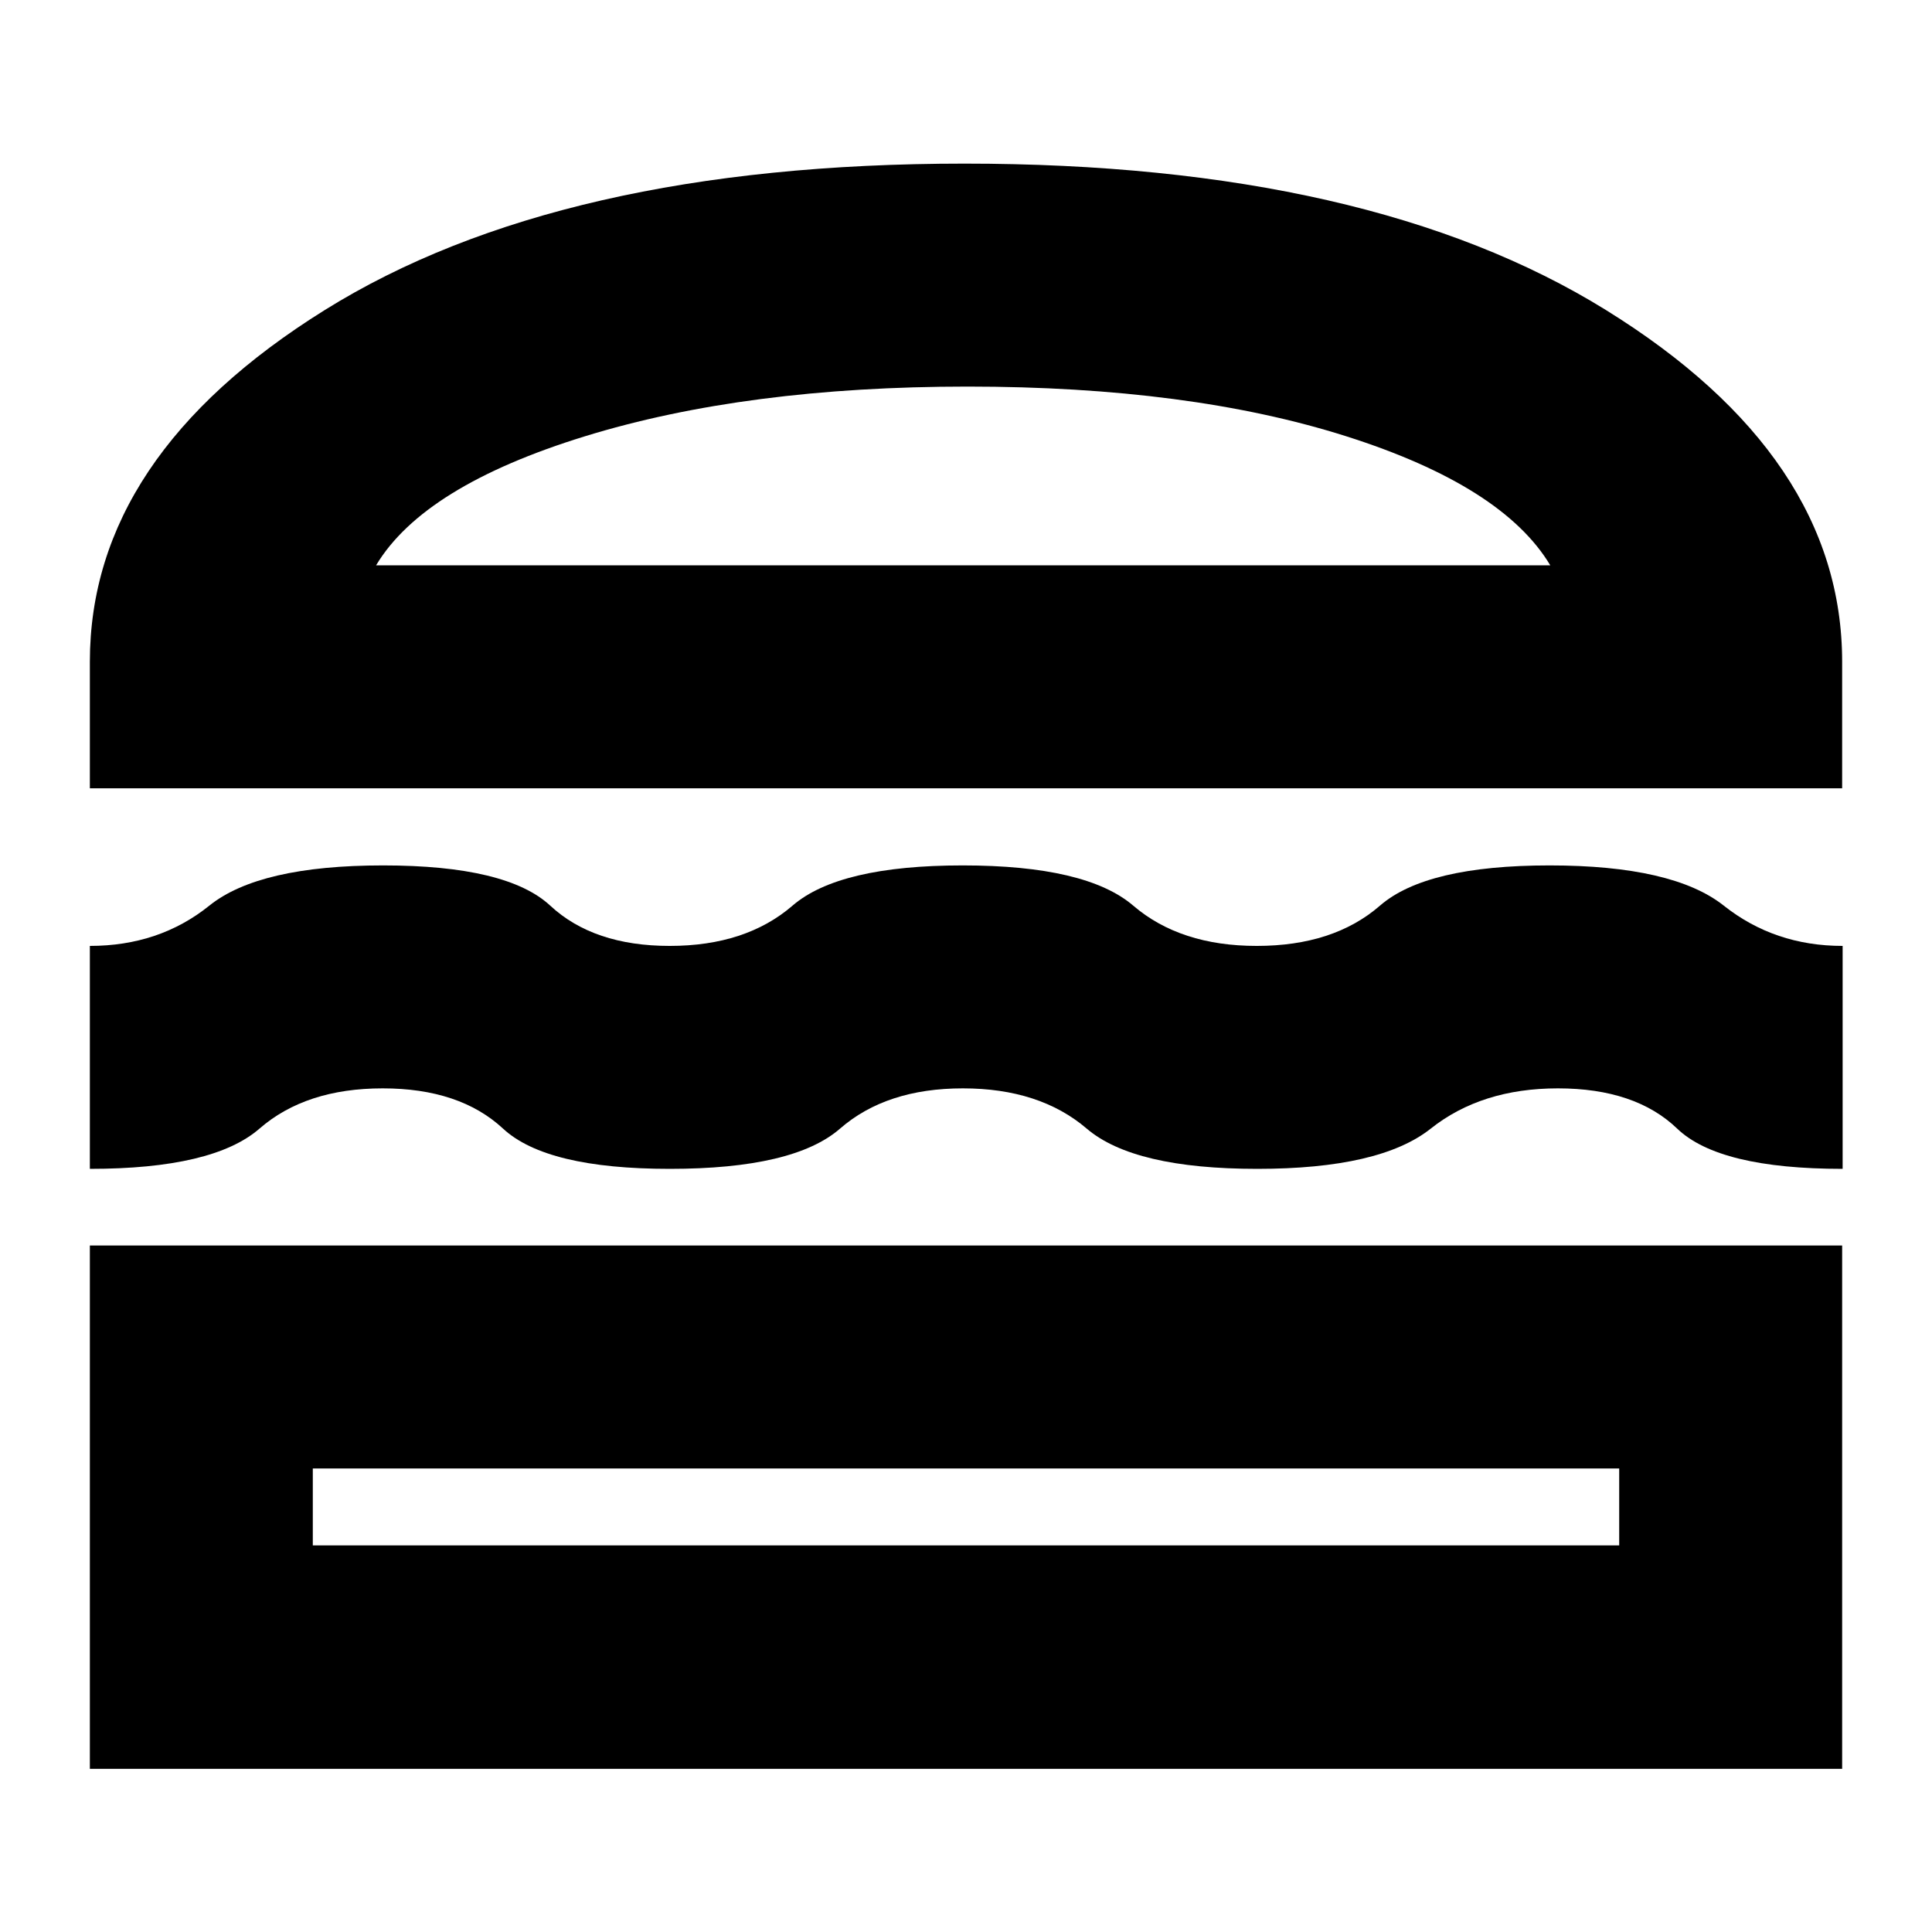 <svg xmlns="http://www.w3.org/2000/svg" height="24" viewBox="0 -960 960 960" width="24"><path d="M44.65-81.07v-260.04h870.7v260.04H44.65Zm110.78-149.26v38.24h649.14v-38.24H155.43ZM478.45-419.2q-38.06 0-61.04 20-22.97 20-84.61 20-61.28 0-82.85-20-21.56-20-59.78-20t-61.23 20q-23.01 20-84.29 20v-110.78q34.48 0 59.34-20 24.86-20 86.38-20 61.52 0 83.05 20 21.52 20 59.35 20 37.82 0 61.01-20 23.18-20 84.58-20t84.75 20q23.35 20 61.35 20 38.21 0 61.22-20 23-20 84.29-20 61.35 0 86.58 20 25.22 20 59.04 20v110.78q-61.39 0-82.22-20t-59.26-20q-38 0-63.18 20t-86.16 20q-61.38 0-84.79-20-23.41-20-61.53-20ZM44.65-568.3v-62.87q0-102.05 116.75-174.79t317.84-72.74q201.33 0 318.72 72.74 117.39 72.74 117.39 174.79v62.87H44.65Zm436.11-199.61q-109.93 0-190.12 24.7-80.18 24.71-103.77 64.12h583.46q-23.59-39.41-101.37-64.12-77.79-24.7-188.2-24.7ZM480-230.33Zm-1.52-448.76Z"/></svg>